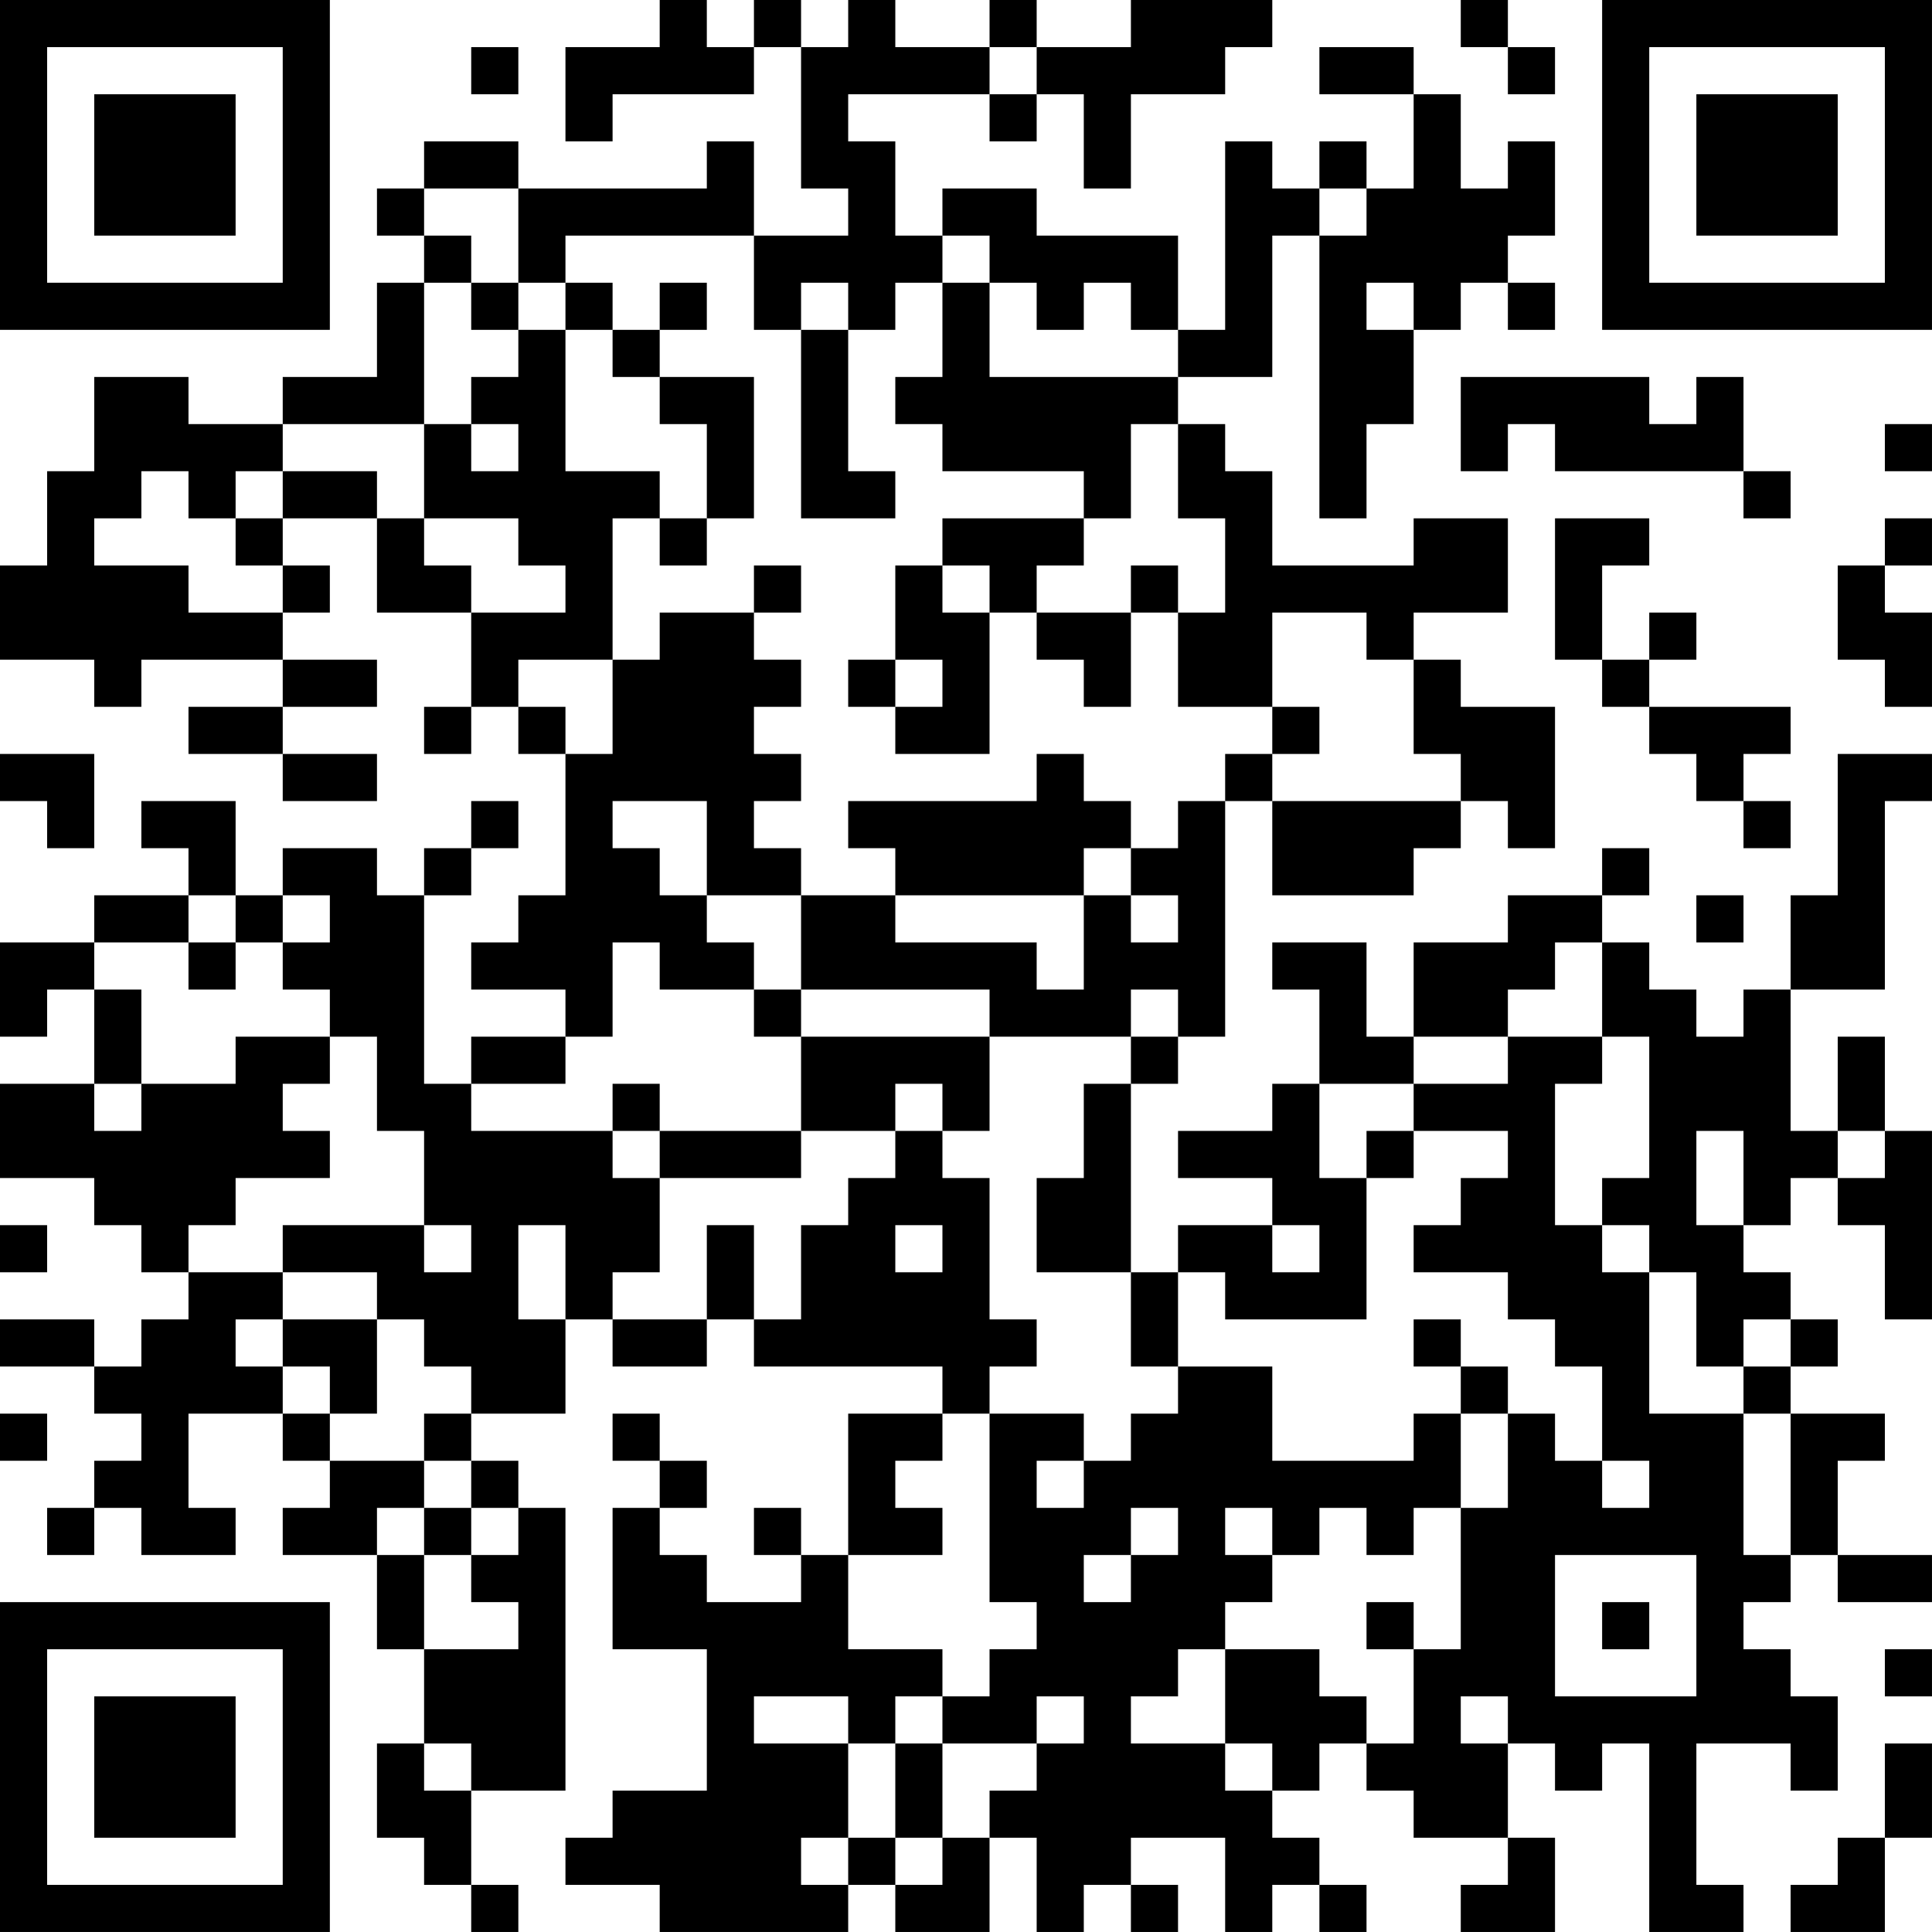 <?xml version="1.0" encoding="UTF-8"?>
<svg xmlns="http://www.w3.org/2000/svg" version="1.1" width="200" height="200" viewBox="0 0 200 200"><rect x="0" y="0" width="200" height="200" fill="#ffffff"/><g transform="scale(4.878)"><g transform="translate(0,0)"><path fill-rule="evenodd" d="M14 0L14 1L12 1L12 3L13 3L13 2L16 2L16 1L17 1L17 4L18 4L18 5L16 5L16 3L15 3L15 4L11 4L11 3L9 3L9 4L8 4L8 5L9 5L9 6L8 6L8 8L6 8L6 9L4 9L4 8L2 8L2 10L1 10L1 12L0 12L0 14L2 14L2 15L3 15L3 14L6 14L6 15L4 15L4 16L6 16L6 17L8 17L8 16L6 16L6 15L8 15L8 14L6 14L6 13L7 13L7 12L6 12L6 11L8 11L8 13L10 13L10 15L9 15L9 16L10 16L10 15L11 15L11 16L12 16L12 19L11 19L11 20L10 20L10 21L12 21L12 22L10 22L10 23L9 23L9 19L10 19L10 18L11 18L11 17L10 17L10 18L9 18L9 19L8 19L8 18L6 18L6 19L5 19L5 17L3 17L3 18L4 18L4 19L2 19L2 20L0 20L0 22L1 22L1 21L2 21L2 23L0 23L0 25L2 25L2 26L3 26L3 27L4 27L4 28L3 28L3 29L2 29L2 28L0 28L0 29L2 29L2 30L3 30L3 31L2 31L2 32L1 32L1 33L2 33L2 32L3 32L3 33L5 33L5 32L4 32L4 30L6 30L6 31L7 31L7 32L6 32L6 33L8 33L8 35L9 35L9 37L8 37L8 39L9 39L9 40L10 40L10 41L11 41L11 40L10 40L10 38L12 38L12 32L11 32L11 31L10 31L10 30L12 30L12 28L13 28L13 29L15 29L15 28L16 28L16 29L20 29L20 30L18 30L18 33L17 33L17 32L16 32L16 33L17 33L17 34L15 34L15 33L14 33L14 32L15 32L15 31L14 31L14 30L13 30L13 31L14 31L14 32L13 32L13 35L15 35L15 38L13 38L13 39L12 39L12 40L14 40L14 41L18 41L18 40L19 40L19 41L21 41L21 39L22 39L22 41L23 41L23 40L24 40L24 41L25 41L25 40L24 40L24 39L26 39L26 41L27 41L27 40L28 40L28 41L29 41L29 40L28 40L28 39L27 39L27 38L28 38L28 37L29 37L29 38L30 38L30 39L32 39L32 40L31 40L31 41L33 41L33 39L32 39L32 37L33 37L33 38L34 38L34 37L35 37L35 41L37 41L37 40L36 40L36 37L38 37L38 38L39 38L39 36L38 36L38 35L37 35L37 34L38 34L38 33L39 33L39 34L41 34L41 33L39 33L39 31L40 31L40 30L38 30L38 29L39 29L39 28L38 28L38 27L37 27L37 26L38 26L38 25L39 25L39 26L40 26L40 28L41 28L41 24L40 24L40 22L39 22L39 24L38 24L38 21L40 21L40 17L41 17L41 16L39 16L39 19L38 19L38 21L37 21L37 22L36 22L36 21L35 21L35 20L34 20L34 19L35 19L35 18L34 18L34 19L32 19L32 20L30 20L30 22L29 22L29 20L27 20L27 21L28 21L28 23L27 23L27 24L25 24L25 25L27 25L27 26L25 26L25 27L24 27L24 23L25 23L25 22L26 22L26 17L27 17L27 19L30 19L30 18L31 18L31 17L32 17L32 18L33 18L33 15L31 15L31 14L30 14L30 13L32 13L32 11L30 11L30 12L27 12L27 10L26 10L26 9L25 9L25 8L27 8L27 5L28 5L28 11L29 11L29 9L30 9L30 7L31 7L31 6L32 6L32 7L33 7L33 6L32 6L32 5L33 5L33 3L32 3L32 4L31 4L31 2L30 2L30 1L28 1L28 2L30 2L30 4L29 4L29 3L28 3L28 4L27 4L27 3L26 3L26 7L25 7L25 5L22 5L22 4L20 4L20 5L19 5L19 3L18 3L18 2L21 2L21 3L22 3L22 2L23 2L23 4L24 4L24 2L26 2L26 1L27 1L27 0L24 0L24 1L22 1L22 0L21 0L21 1L19 1L19 0L18 0L18 1L17 1L17 0L16 0L16 1L15 1L15 0ZM31 0L31 1L32 1L32 2L33 2L33 1L32 1L32 0ZM10 1L10 2L11 2L11 1ZM21 1L21 2L22 2L22 1ZM9 4L9 5L10 5L10 6L9 6L9 9L6 9L6 10L5 10L5 11L4 11L4 10L3 10L3 11L2 11L2 12L4 12L4 13L6 13L6 12L5 12L5 11L6 11L6 10L8 10L8 11L9 11L9 12L10 12L10 13L12 13L12 12L11 12L11 11L9 11L9 9L10 9L10 10L11 10L11 9L10 9L10 8L11 8L11 7L12 7L12 10L14 10L14 11L13 11L13 14L11 14L11 15L12 15L12 16L13 16L13 14L14 14L14 13L16 13L16 14L17 14L17 15L16 15L16 16L17 16L17 17L16 17L16 18L17 18L17 19L15 19L15 17L13 17L13 18L14 18L14 19L15 19L15 20L16 20L16 21L14 21L14 20L13 20L13 22L12 22L12 23L10 23L10 24L13 24L13 25L14 25L14 27L13 27L13 28L15 28L15 26L16 26L16 28L17 28L17 26L18 26L18 25L19 25L19 24L20 24L20 25L21 25L21 28L22 28L22 29L21 29L21 30L20 30L20 31L19 31L19 32L20 32L20 33L18 33L18 35L20 35L20 36L19 36L19 37L18 37L18 36L16 36L16 37L18 37L18 39L17 39L17 40L18 40L18 39L19 39L19 40L20 40L20 39L21 39L21 38L22 38L22 37L23 37L23 36L22 36L22 37L20 37L20 36L21 36L21 35L22 35L22 34L21 34L21 30L23 30L23 31L22 31L22 32L23 32L23 31L24 31L24 30L25 30L25 29L27 29L27 31L30 31L30 30L31 30L31 32L30 32L30 33L29 33L29 32L28 32L28 33L27 33L27 32L26 32L26 33L27 33L27 34L26 34L26 35L25 35L25 36L24 36L24 37L26 37L26 38L27 38L27 37L26 37L26 35L28 35L28 36L29 36L29 37L30 37L30 35L31 35L31 32L32 32L32 30L33 30L33 31L34 31L34 32L35 32L35 31L34 31L34 29L33 29L33 28L32 28L32 27L30 27L30 26L31 26L31 25L32 25L32 24L30 24L30 23L32 23L32 22L34 22L34 23L33 23L33 26L34 26L34 27L35 27L35 30L37 30L37 33L38 33L38 30L37 30L37 29L38 29L38 28L37 28L37 29L36 29L36 27L35 27L35 26L34 26L34 25L35 25L35 22L34 22L34 20L33 20L33 21L32 21L32 22L30 22L30 23L28 23L28 25L29 25L29 28L26 28L26 27L25 27L25 29L24 29L24 27L22 27L22 25L23 25L23 23L24 23L24 22L25 22L25 21L24 21L24 22L21 22L21 21L17 21L17 19L19 19L19 20L22 20L22 21L23 21L23 19L24 19L24 20L25 20L25 19L24 19L24 18L25 18L25 17L26 17L26 16L27 16L27 17L31 17L31 16L30 16L30 14L29 14L29 13L27 13L27 15L25 15L25 13L26 13L26 11L25 11L25 9L24 9L24 11L23 11L23 10L20 10L20 9L19 9L19 8L20 8L20 6L21 6L21 8L25 8L25 7L24 7L24 6L23 6L23 7L22 7L22 6L21 6L21 5L20 5L20 6L19 6L19 7L18 7L18 6L17 6L17 7L16 7L16 5L12 5L12 6L11 6L11 4ZM28 4L28 5L29 5L29 4ZM10 6L10 7L11 7L11 6ZM12 6L12 7L13 7L13 8L14 8L14 9L15 9L15 11L14 11L14 12L15 12L15 11L16 11L16 8L14 8L14 7L15 7L15 6L14 6L14 7L13 7L13 6ZM29 6L29 7L30 7L30 6ZM17 7L17 11L19 11L19 10L18 10L18 7ZM31 8L31 10L32 10L32 9L33 9L33 10L37 10L37 11L38 11L38 10L37 10L37 8L36 8L36 9L35 9L35 8ZM40 9L40 10L41 10L41 9ZM20 11L20 12L19 12L19 14L18 14L18 15L19 15L19 16L21 16L21 13L22 13L22 14L23 14L23 15L24 15L24 13L25 13L25 12L24 12L24 13L22 13L22 12L23 12L23 11ZM33 11L33 14L34 14L34 15L35 15L35 16L36 16L36 17L37 17L37 18L38 18L38 17L37 17L37 16L38 16L38 15L35 15L35 14L36 14L36 13L35 13L35 14L34 14L34 12L35 12L35 11ZM40 11L40 12L39 12L39 14L40 14L40 15L41 15L41 13L40 13L40 12L41 12L41 11ZM16 12L16 13L17 13L17 12ZM20 12L20 13L21 13L21 12ZM19 14L19 15L20 15L20 14ZM27 15L27 16L28 16L28 15ZM0 16L0 17L1 17L1 18L2 18L2 16ZM22 16L22 17L18 17L18 18L19 18L19 19L23 19L23 18L24 18L24 17L23 17L23 16ZM4 19L4 20L2 20L2 21L3 21L3 23L2 23L2 24L3 24L3 23L5 23L5 22L7 22L7 23L6 23L6 24L7 24L7 25L5 25L5 26L4 26L4 27L6 27L6 28L5 28L5 29L6 29L6 30L7 30L7 31L9 31L9 32L8 32L8 33L9 33L9 35L11 35L11 34L10 34L10 33L11 33L11 32L10 32L10 31L9 31L9 30L10 30L10 29L9 29L9 28L8 28L8 27L6 27L6 26L9 26L9 27L10 27L10 26L9 26L9 24L8 24L8 22L7 22L7 21L6 21L6 20L7 20L7 19L6 19L6 20L5 20L5 19ZM36 19L36 20L37 20L37 19ZM4 20L4 21L5 21L5 20ZM16 21L16 22L17 22L17 24L14 24L14 23L13 23L13 24L14 24L14 25L17 25L17 24L19 24L19 23L20 23L20 24L21 24L21 22L17 22L17 21ZM29 24L29 25L30 25L30 24ZM36 24L36 26L37 26L37 24ZM39 24L39 25L40 25L40 24ZM0 26L0 27L1 27L1 26ZM11 26L11 28L12 28L12 26ZM19 26L19 27L20 27L20 26ZM27 26L27 27L28 27L28 26ZM6 28L6 29L7 29L7 30L8 30L8 28ZM30 28L30 29L31 29L31 30L32 30L32 29L31 29L31 28ZM0 30L0 31L1 31L1 30ZM9 32L9 33L10 33L10 32ZM24 32L24 33L23 33L23 34L24 34L24 33L25 33L25 32ZM33 33L33 36L36 36L36 33ZM29 34L29 35L30 35L30 34ZM34 34L34 35L35 35L35 34ZM40 35L40 36L41 36L41 35ZM31 36L31 37L32 37L32 36ZM9 37L9 38L10 38L10 37ZM19 37L19 39L20 39L20 37ZM40 37L40 39L39 39L39 40L38 40L38 41L40 41L40 39L41 39L41 37ZM0 0L0 7L7 7L7 0ZM1 1L1 6L6 6L6 1ZM2 2L2 5L5 5L5 2ZM34 0L34 7L41 7L41 0ZM35 1L35 6L40 6L40 1ZM36 2L36 5L39 5L39 2ZM0 34L0 41L7 41L7 34ZM1 35L1 40L6 40L6 35ZM2 36L2 39L5 39L5 36Z" fill="#000000"/></g></g></svg>
